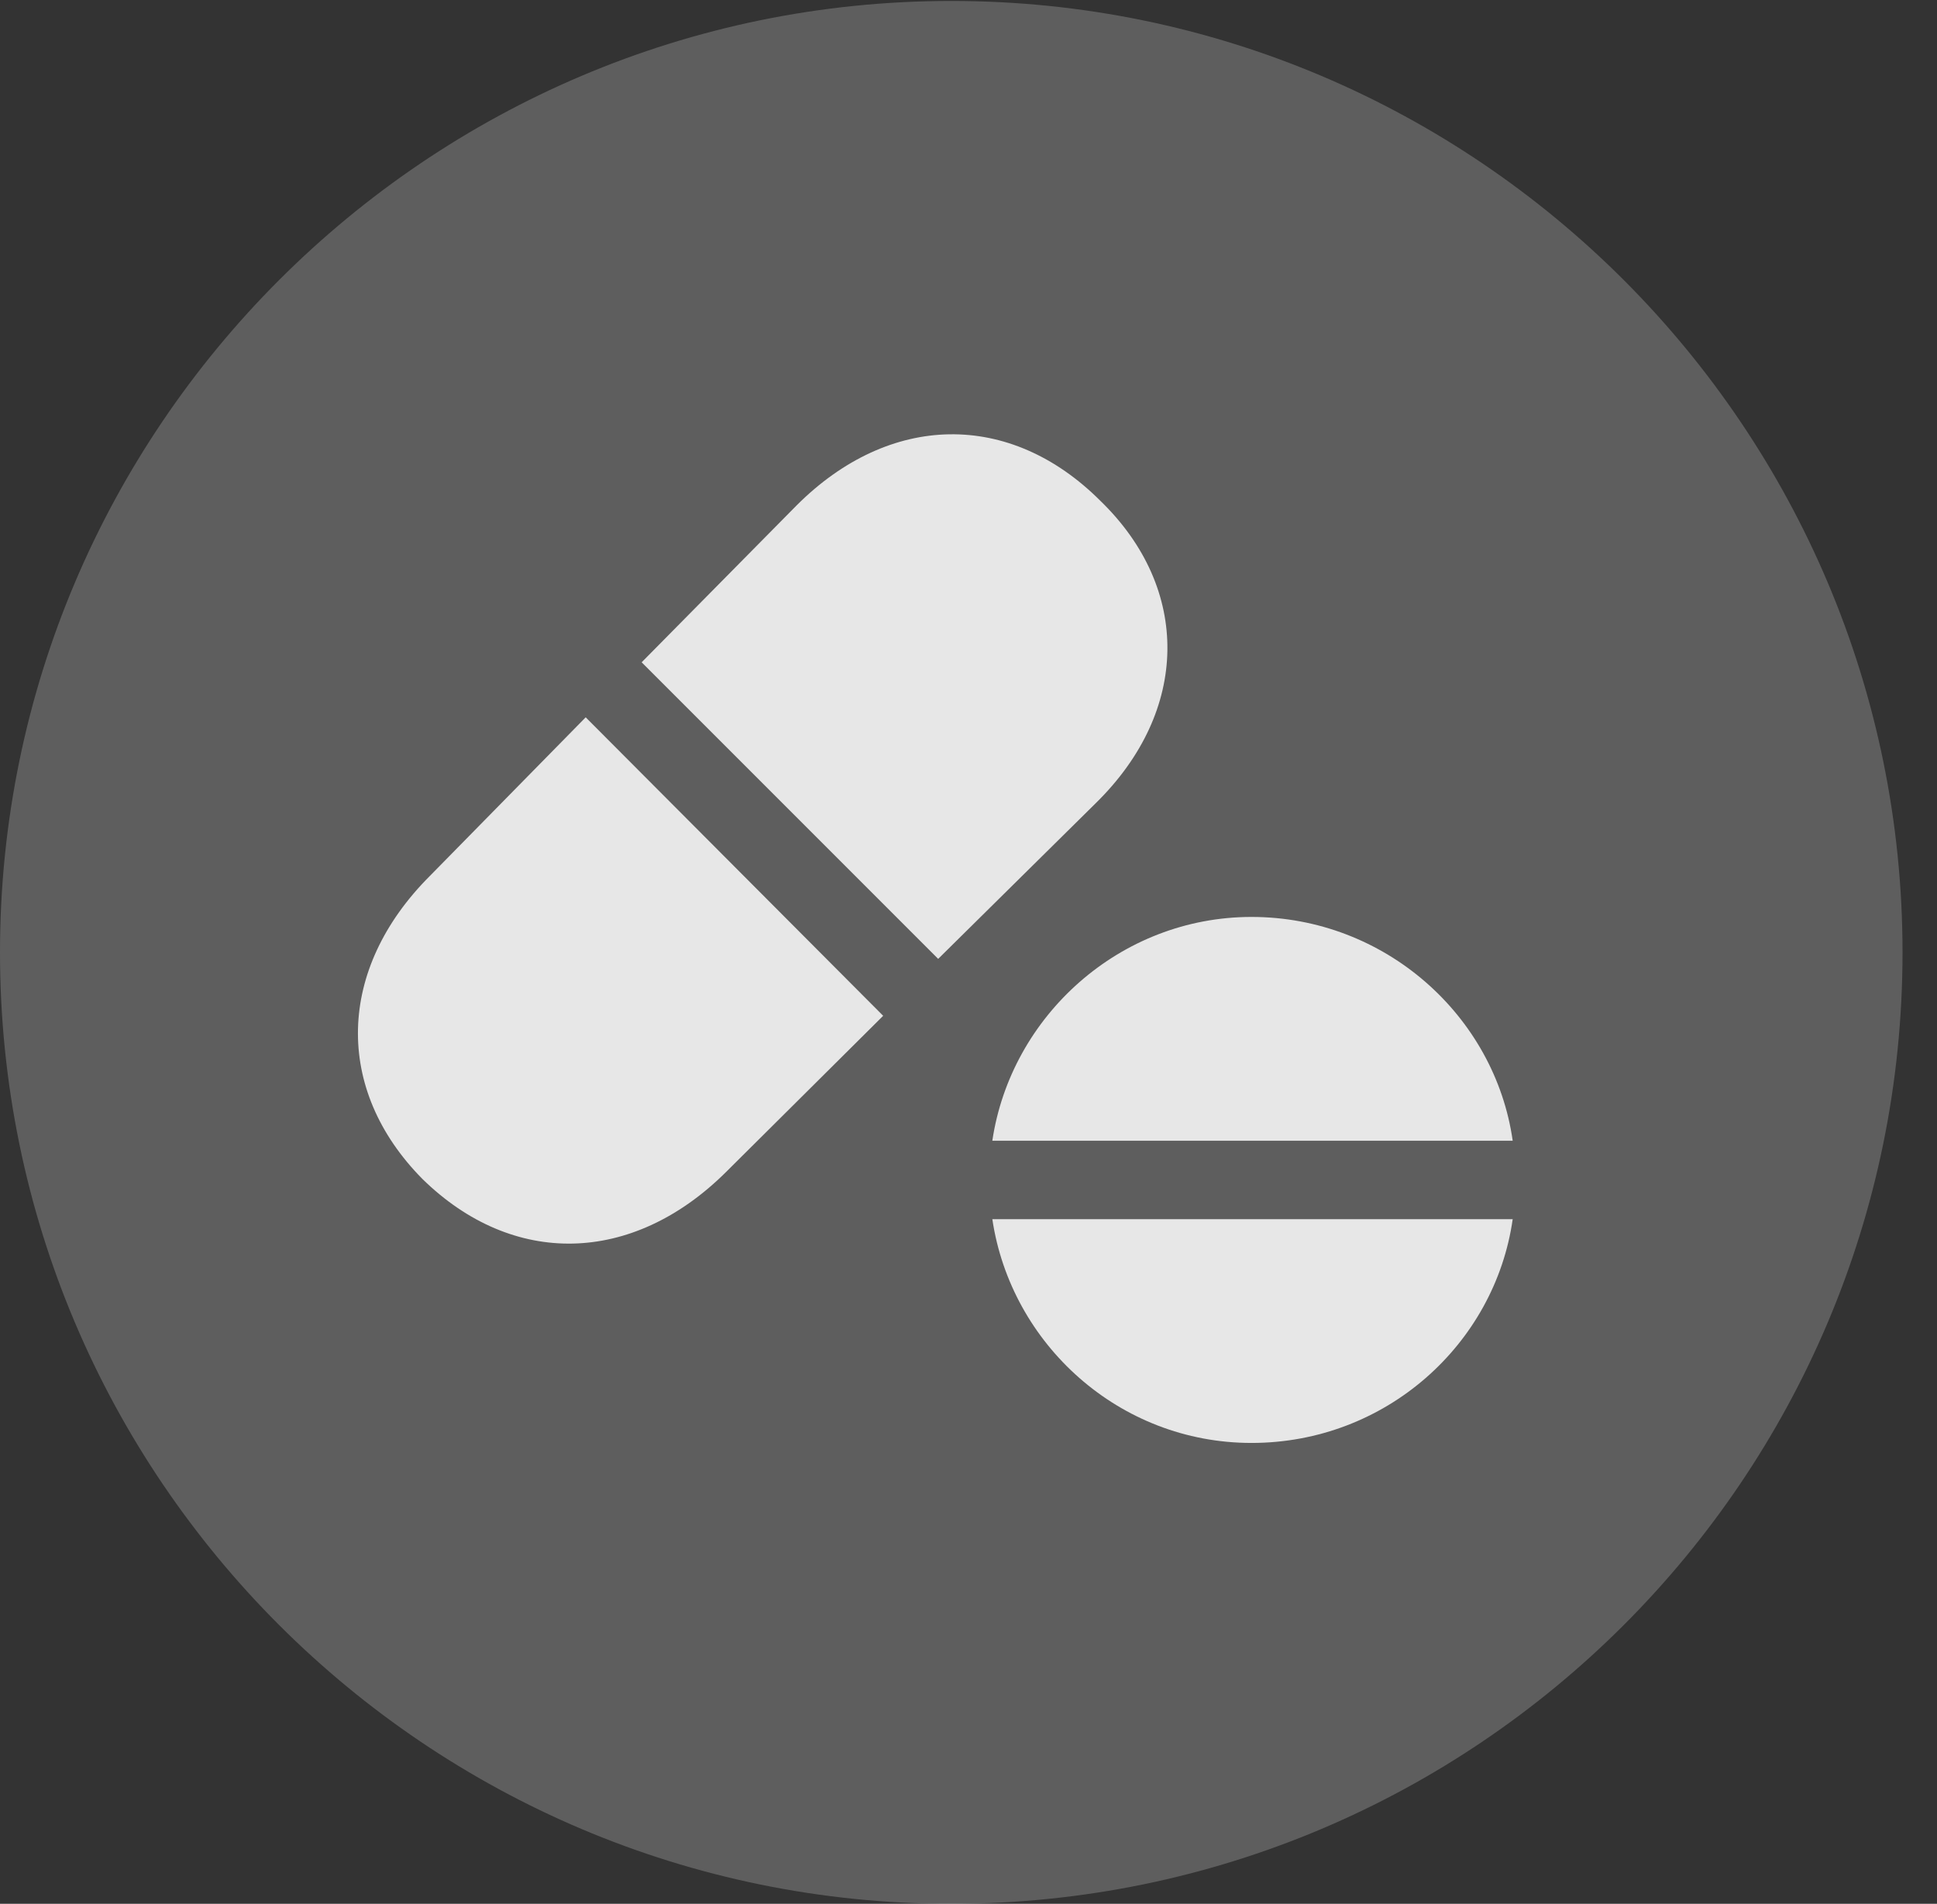<?xml version="1.0" encoding="UTF-8"?>
<!--Generator: Apple Native CoreSVG 341-->
<!DOCTYPE svg
PUBLIC "-//W3C//DTD SVG 1.1//EN"
       "http://www.w3.org/Graphics/SVG/1.1/DTD/svg11.dtd">
<svg version="1.1" xmlns="http://www.w3.org/2000/svg" xmlns:xlink="http://www.w3.org/1999/xlink" viewBox="0 0 20.283 19.932">
 <rect x="0" y="0" width="20.283" height="19.932" fill="#333333" stroke="none"/>
 <g>
  <rect height="19.932" opacity="0" width="20.283" x="0" y="0"/>
  <path d="M9.961 19.932C15.459 19.932 19.922 15.469 19.922 9.971C19.922 4.482 15.459 0.01 9.961 0.01C4.473 0.01 0 4.482 0 9.971C0 15.469 4.473 19.932 9.961 19.932Z" fill="white" fill-opacity="0.212"/>
  <path d="M9.824 10.039L6.719 6.934L8.34 5.293C9.316 4.316 10.576 4.297 11.523 5.244C12.471 6.162 12.461 7.441 11.475 8.408ZM9.248 10.635L7.598 12.275C6.621 13.242 5.371 13.271 4.424 12.344C3.496 11.406 3.525 10.146 4.502 9.17L6.133 7.51ZM15.84 11.943L10.391 11.943C10.586 10.635 11.729 9.6 13.105 9.6C14.502 9.6 15.654 10.635 15.84 11.943ZM15.84 12.764C15.654 14.072 14.512 15.107 13.105 15.107C11.719 15.107 10.586 14.072 10.391 12.764Z" fill="white" fill-opacity="0.85"/>
 </g>
</svg>
